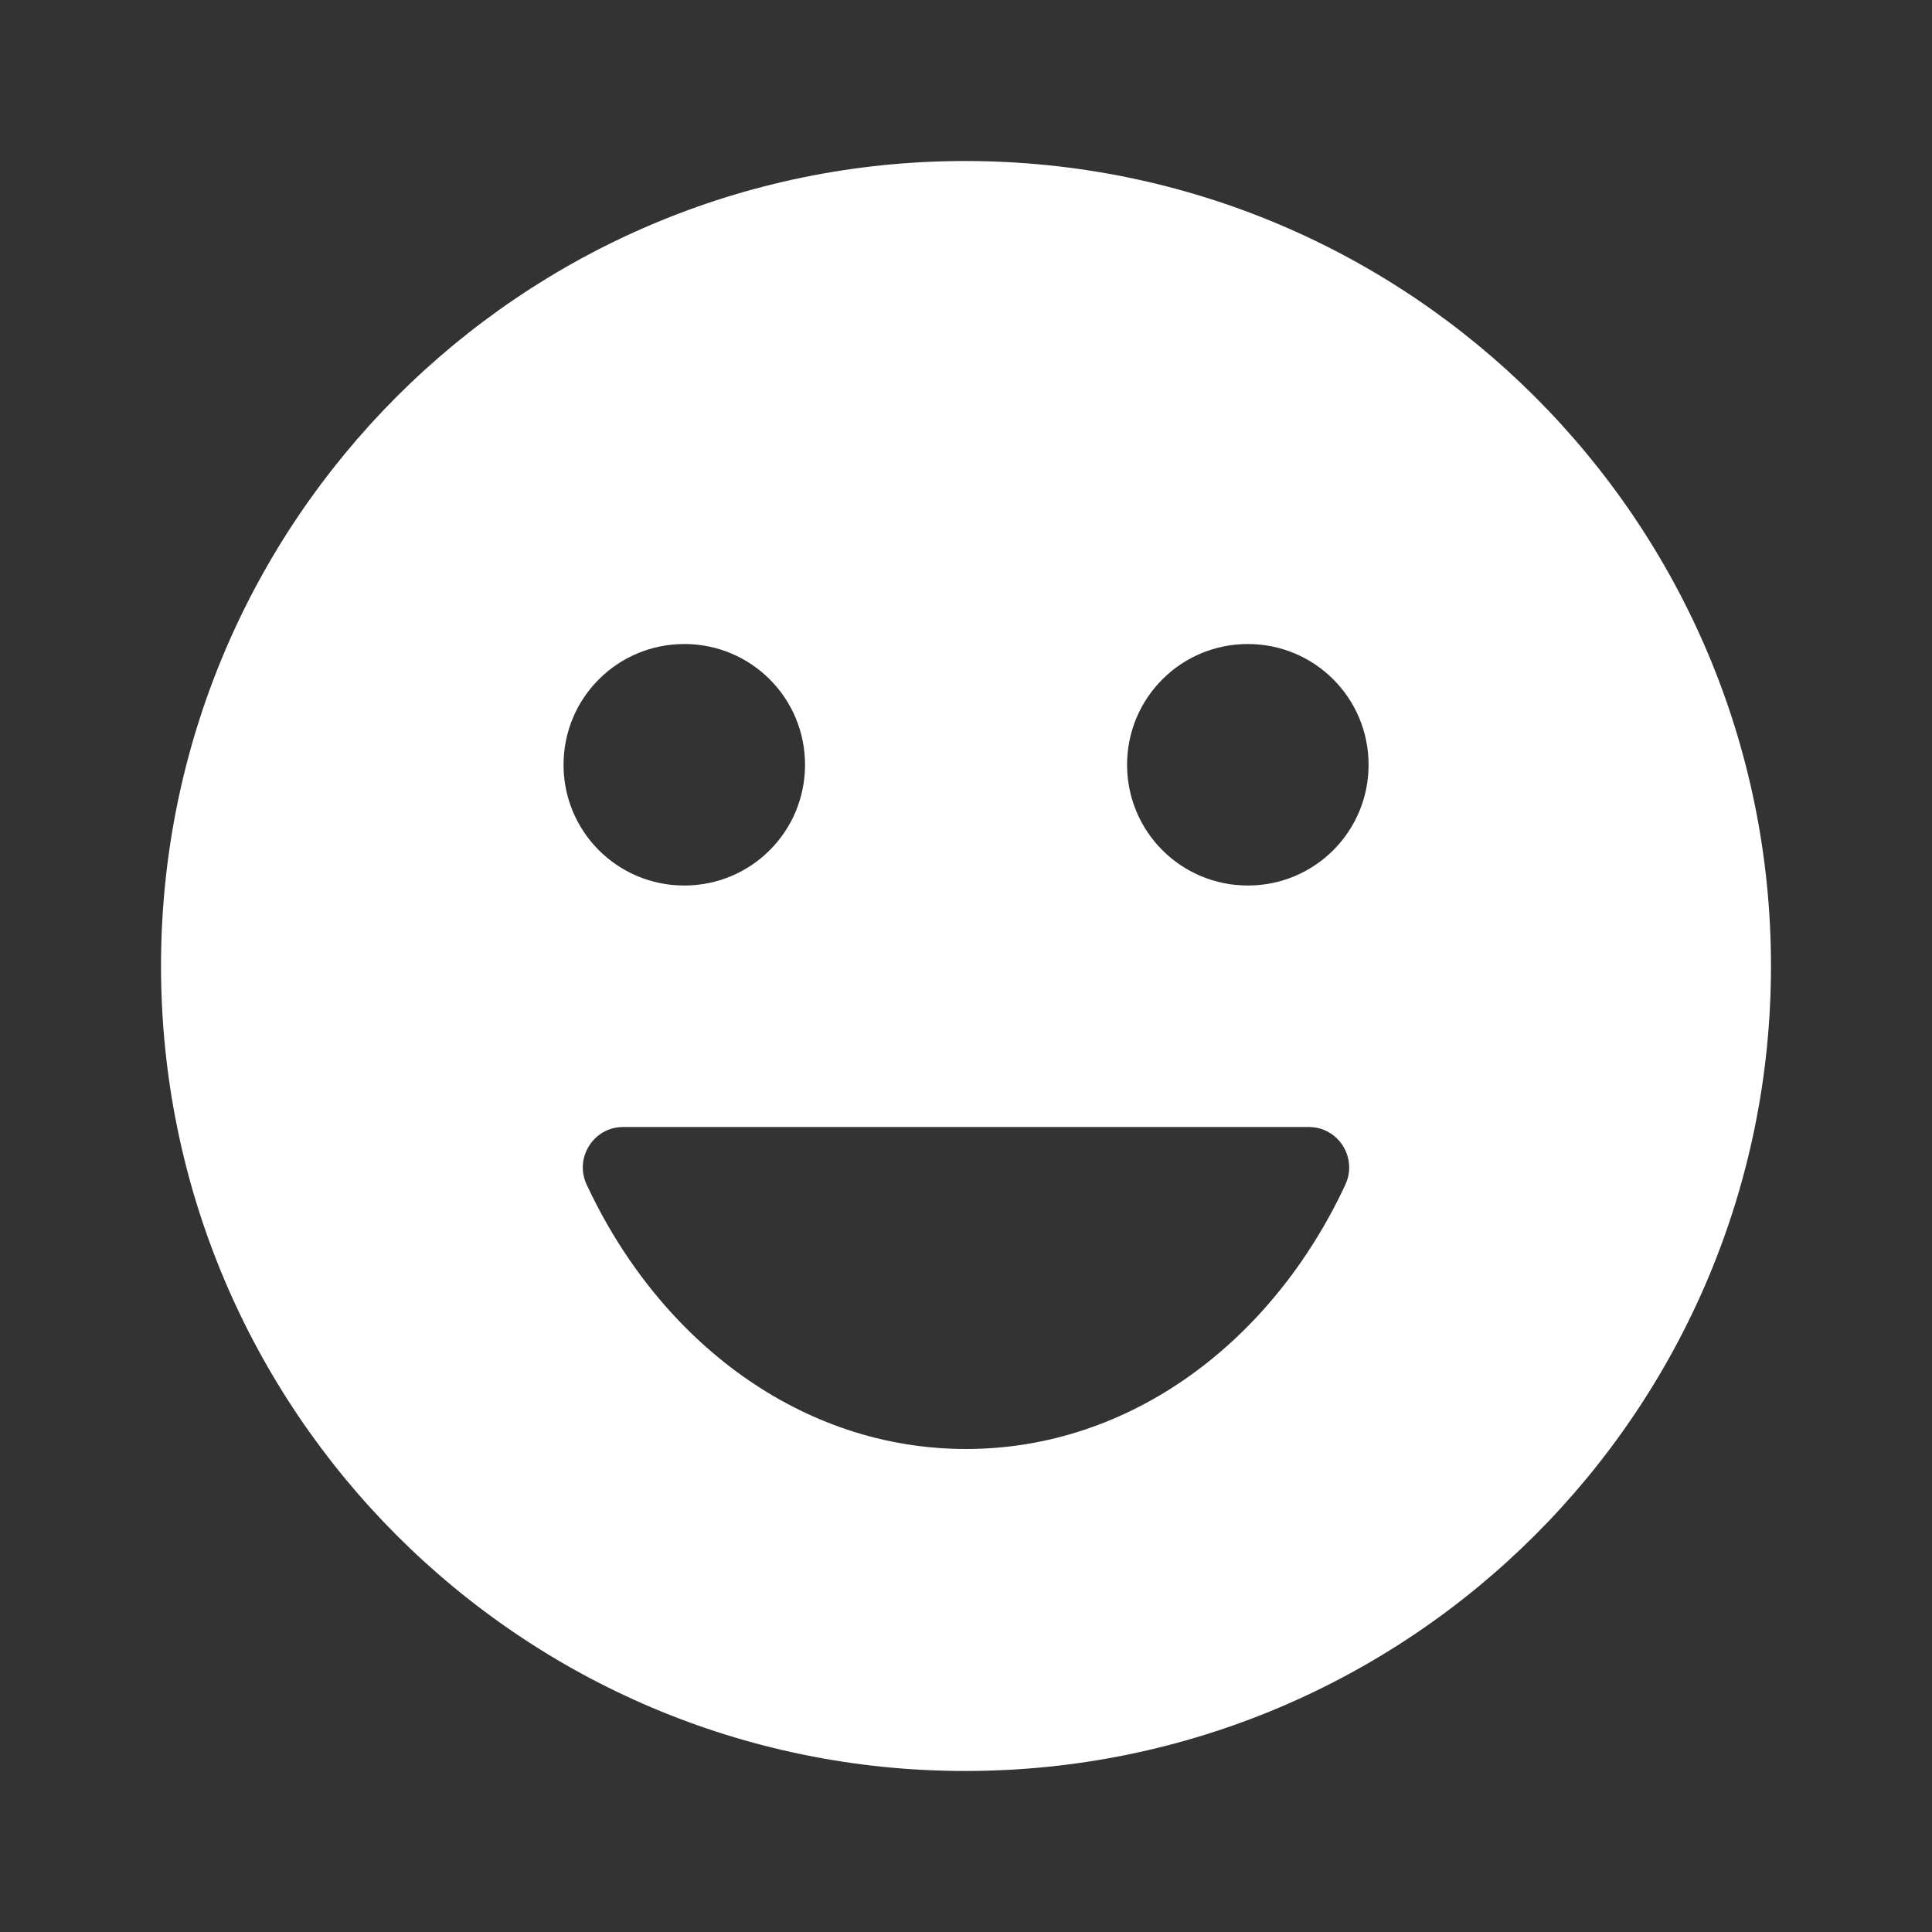 <svg width="32" height="32" fill="none" xmlns="http://www.w3.org/2000/svg"><rect width="100%" height="100%" fill="#333333" stroke="none"/><g clip-path="url(#a)"><path d="M15.987 2.667c-7.36 0-13.32 5.973-13.32 13.333 0 7.36 5.96 13.333 13.32 13.333C23.36 29.333 29.333 23.36 29.333 16c0-7.36-5.973-13.333-13.347-13.333Zm-4.653 8c1.107 0 2 .893 2 2 0 1.107-.893 2-2 2-1.107 0-2-.893-2-2 0-1.107.893-2 2-2Zm10.947 8.96C21.067 22.227 18.72 24 16 24s-5.067-1.773-6.28-4.373c-.213-.44.107-.96.6-.96h11.36c.493 0 .813.52.6.96Zm-1.613-4.96c-1.107 0-2-.893-2-2 0-1.107.893-2 2-2 1.107 0 2 .893 2 2 0 1.107-.893 2-2 2Z" fill="#fff"/></g><defs><clipPath id="a"><path fill="#fff" d="M0 0h32v32H0z"/></clipPath></defs></svg>